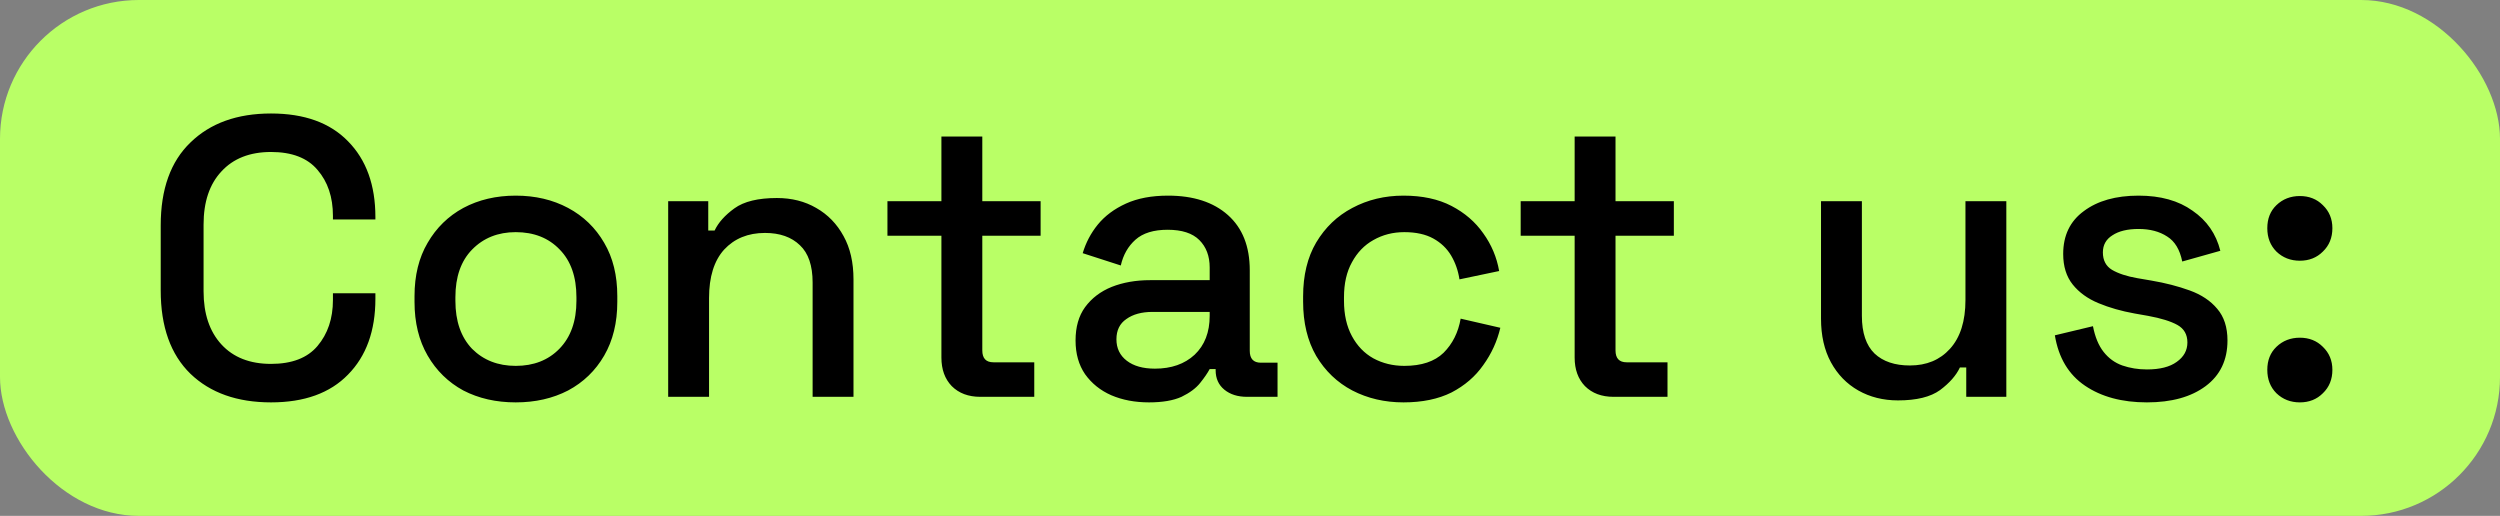 <svg width="126" height="26" viewBox="0 0 126 26" fill="none" xmlns="http://www.w3.org/2000/svg">
<rect x="0" y="0" width="126" height="26" fill="#808080" stroke="none"/>
<rect width="126" height="26" rx="7" fill="#B9FF66"/>
<path d="M13.66 20.28C11.953 20.28 10.6 19.8 9.6 18.84C8.6 17.867 8.1 16.467 8.1 14.64V11.36C8.1 9.533 8.6 8.14 9.6 7.18C10.6 6.207 11.953 5.72 13.66 5.72C15.34 5.72 16.633 6.187 17.54 7.12C18.46 8.053 18.92 9.327 18.92 10.94V11.06H16.78V10.88C16.78 9.933 16.52 9.16 16 8.56C15.493 7.96 14.713 7.66 13.66 7.66C12.593 7.66 11.76 7.987 11.16 8.64C10.56 9.28 10.26 10.173 10.26 11.32V14.68C10.26 15.813 10.56 16.707 11.16 17.36C11.76 18.013 12.593 18.34 13.66 18.34C14.713 18.34 15.493 18.04 16 17.44C16.52 16.827 16.78 16.053 16.78 15.12V14.78H18.92V15.06C18.92 16.673 18.46 17.947 17.54 18.88C16.633 19.813 15.34 20.28 13.66 20.28ZM25.992 20.28C25.005 20.28 24.125 20.08 23.352 19.68C22.592 19.267 21.992 18.68 21.552 17.92C21.112 17.16 20.892 16.26 20.892 15.22V14.92C20.892 13.88 21.112 12.987 21.552 12.24C21.992 11.48 22.592 10.893 23.352 10.48C24.125 10.067 25.005 9.86 25.992 9.86C26.978 9.86 27.858 10.067 28.632 10.48C29.405 10.893 30.012 11.48 30.452 12.24C30.892 12.987 31.112 13.88 31.112 14.92V15.22C31.112 16.26 30.892 17.16 30.452 17.92C30.012 18.68 29.405 19.267 28.632 19.68C27.858 20.08 26.978 20.28 25.992 20.28ZM25.992 18.44C26.898 18.44 27.632 18.153 28.192 17.58C28.765 16.993 29.052 16.187 29.052 15.16V14.98C29.052 13.953 28.772 13.153 28.212 12.58C27.652 11.993 26.912 11.7 25.992 11.7C25.098 11.7 24.365 11.993 23.792 12.58C23.232 13.153 22.952 13.953 22.952 14.98V15.16C22.952 16.187 23.232 16.993 23.792 17.58C24.365 18.153 25.098 18.44 25.992 18.44ZM33.676 20V10.14H35.696V11.62H36.016C36.203 11.22 36.536 10.847 37.016 10.5C37.496 10.153 38.21 9.98 39.156 9.98C39.903 9.98 40.563 10.147 41.136 10.48C41.723 10.813 42.183 11.287 42.516 11.9C42.85 12.5 43.016 13.227 43.016 14.08V20H40.956V14.24C40.956 13.387 40.743 12.76 40.316 12.36C39.89 11.947 39.303 11.74 38.556 11.74C37.703 11.74 37.016 12.02 36.496 12.58C35.99 13.14 35.736 13.953 35.736 15.02V20H33.676ZM49.407 20C48.807 20 48.328 19.82 47.968 19.46C47.621 19.1 47.447 18.62 47.447 18.02V11.88H44.727V10.14H47.447V6.88H49.508V10.14H52.447V11.88H49.508V17.66C49.508 18.06 49.694 18.26 50.068 18.26H52.127V20H49.407ZM57.908 20.28C57.202 20.28 56.568 20.16 56.008 19.92C55.462 19.68 55.022 19.327 54.688 18.86C54.368 18.393 54.208 17.827 54.208 17.16C54.208 16.48 54.368 15.92 54.688 15.48C55.022 15.027 55.468 14.687 56.028 14.46C56.602 14.233 57.248 14.12 57.968 14.12H60.968V13.48C60.968 12.907 60.795 12.447 60.448 12.1C60.102 11.753 59.568 11.58 58.848 11.58C58.142 11.58 57.602 11.747 57.228 12.08C56.855 12.413 56.608 12.847 56.488 13.38L54.568 12.76C54.728 12.227 54.981 11.747 55.328 11.32C55.688 10.88 56.161 10.527 56.748 10.26C57.335 9.993 58.041 9.86 58.868 9.86C60.148 9.86 61.155 10.187 61.888 10.84C62.621 11.493 62.988 12.42 62.988 13.62V17.68C62.988 18.08 63.175 18.28 63.548 18.28H64.388V20H62.848C62.382 20 62.002 19.88 61.708 19.64C61.415 19.4 61.268 19.073 61.268 18.66V18.6H60.968C60.861 18.8 60.702 19.033 60.488 19.3C60.275 19.567 59.962 19.8 59.548 20C59.135 20.187 58.588 20.28 57.908 20.28ZM58.208 18.58C59.035 18.58 59.702 18.347 60.208 17.88C60.715 17.4 60.968 16.747 60.968 15.92V15.72H58.088C57.541 15.72 57.102 15.84 56.768 16.08C56.435 16.307 56.268 16.647 56.268 17.1C56.268 17.553 56.441 17.913 56.788 18.18C57.135 18.447 57.608 18.58 58.208 18.58ZM70.737 20.28C69.79 20.28 68.93 20.08 68.157 19.68C67.397 19.28 66.79 18.7 66.337 17.94C65.897 17.18 65.677 16.267 65.677 15.2V14.94C65.677 13.873 65.897 12.967 66.337 12.22C66.79 11.46 67.397 10.88 68.157 10.48C68.93 10.067 69.79 9.86 70.737 9.86C71.683 9.86 72.49 10.033 73.157 10.38C73.823 10.727 74.357 11.187 74.757 11.76C75.17 12.333 75.437 12.967 75.557 13.66L73.557 14.08C73.49 13.64 73.35 13.24 73.137 12.88C72.923 12.52 72.623 12.233 72.237 12.02C71.85 11.807 71.363 11.7 70.777 11.7C70.203 11.7 69.683 11.833 69.217 12.1C68.763 12.353 68.403 12.727 68.137 13.22C67.87 13.7 67.737 14.287 67.737 14.98V15.16C67.737 15.853 67.87 16.447 68.137 16.94C68.403 17.433 68.763 17.807 69.217 18.06C69.683 18.313 70.203 18.44 70.777 18.44C71.643 18.44 72.303 18.22 72.757 17.78C73.21 17.327 73.497 16.753 73.617 16.06L75.617 16.52C75.457 17.2 75.17 17.827 74.757 18.4C74.357 18.973 73.823 19.433 73.157 19.78C72.49 20.113 71.683 20.28 70.737 20.28ZM81.322 20C80.722 20 80.242 19.82 79.882 19.46C79.535 19.1 79.362 18.62 79.362 18.02V11.88H76.642V10.14H79.362V6.88H81.422V10.14H84.362V11.88H81.422V17.66C81.422 18.06 81.608 18.26 81.982 18.26H84.042V20H81.322ZM95.659 20.18C94.913 20.18 94.246 20.013 93.659 19.68C93.073 19.347 92.613 18.873 92.279 18.26C91.946 17.647 91.779 16.913 91.779 16.06V10.14H93.839V15.92C93.839 16.773 94.053 17.407 94.479 17.82C94.906 18.22 95.499 18.42 96.259 18.42C97.099 18.42 97.773 18.14 98.279 17.58C98.799 17.007 99.059 16.187 99.059 15.12V10.14H101.119V20H99.099V18.52H98.779C98.593 18.92 98.259 19.3 97.779 19.66C97.299 20.007 96.593 20.18 95.659 20.18ZM108.205 20.28C106.951 20.28 105.911 20 105.085 19.44C104.258 18.88 103.751 18.033 103.565 16.9L105.485 16.44C105.591 16.987 105.771 17.42 106.025 17.74C106.278 18.06 106.591 18.287 106.965 18.42C107.351 18.553 107.765 18.62 108.205 18.62C108.858 18.62 109.358 18.493 109.705 18.24C110.065 17.987 110.245 17.66 110.245 17.26C110.245 16.86 110.078 16.567 109.745 16.38C109.411 16.193 108.918 16.04 108.265 15.92L107.585 15.8C106.918 15.68 106.311 15.507 105.765 15.28C105.218 15.053 104.785 14.74 104.465 14.34C104.145 13.94 103.985 13.427 103.985 12.8C103.985 11.867 104.331 11.147 105.025 10.64C105.718 10.12 106.638 9.86 107.785 9.86C108.891 9.86 109.798 10.113 110.505 10.62C111.225 11.113 111.691 11.787 111.905 12.64L109.985 13.18C109.865 12.58 109.611 12.16 109.225 11.92C108.838 11.667 108.358 11.54 107.785 11.54C107.225 11.54 106.785 11.647 106.465 11.86C106.145 12.06 105.985 12.347 105.985 12.72C105.985 13.12 106.138 13.413 106.445 13.6C106.765 13.787 107.191 13.927 107.725 14.02L108.425 14.14C109.131 14.26 109.778 14.427 110.365 14.64C110.951 14.853 111.411 15.16 111.745 15.56C112.091 15.96 112.265 16.493 112.265 17.16C112.265 18.147 111.898 18.913 111.165 19.46C110.431 20.007 109.445 20.28 108.205 20.28ZM115.912 20.28C115.446 20.28 115.052 20.127 114.732 19.82C114.426 19.513 114.272 19.12 114.272 18.64C114.272 18.16 114.426 17.773 114.732 17.48C115.052 17.173 115.446 17.02 115.912 17.02C116.379 17.02 116.766 17.173 117.072 17.48C117.392 17.787 117.552 18.173 117.552 18.64C117.552 19.12 117.392 19.513 117.072 19.82C116.766 20.127 116.379 20.28 115.912 20.28ZM115.912 13.14C115.446 13.14 115.052 12.987 114.732 12.68C114.426 12.373 114.272 11.98 114.272 11.5C114.272 11.02 114.426 10.633 114.732 10.34C115.052 10.033 115.446 9.88 115.912 9.88C116.379 9.88 116.766 10.033 117.072 10.34C117.392 10.647 117.552 11.033 117.552 11.5C117.552 11.98 117.392 12.373 117.072 12.68C116.766 12.987 116.379 13.14 115.912 13.14Z" fill="black"/>
</svg>
